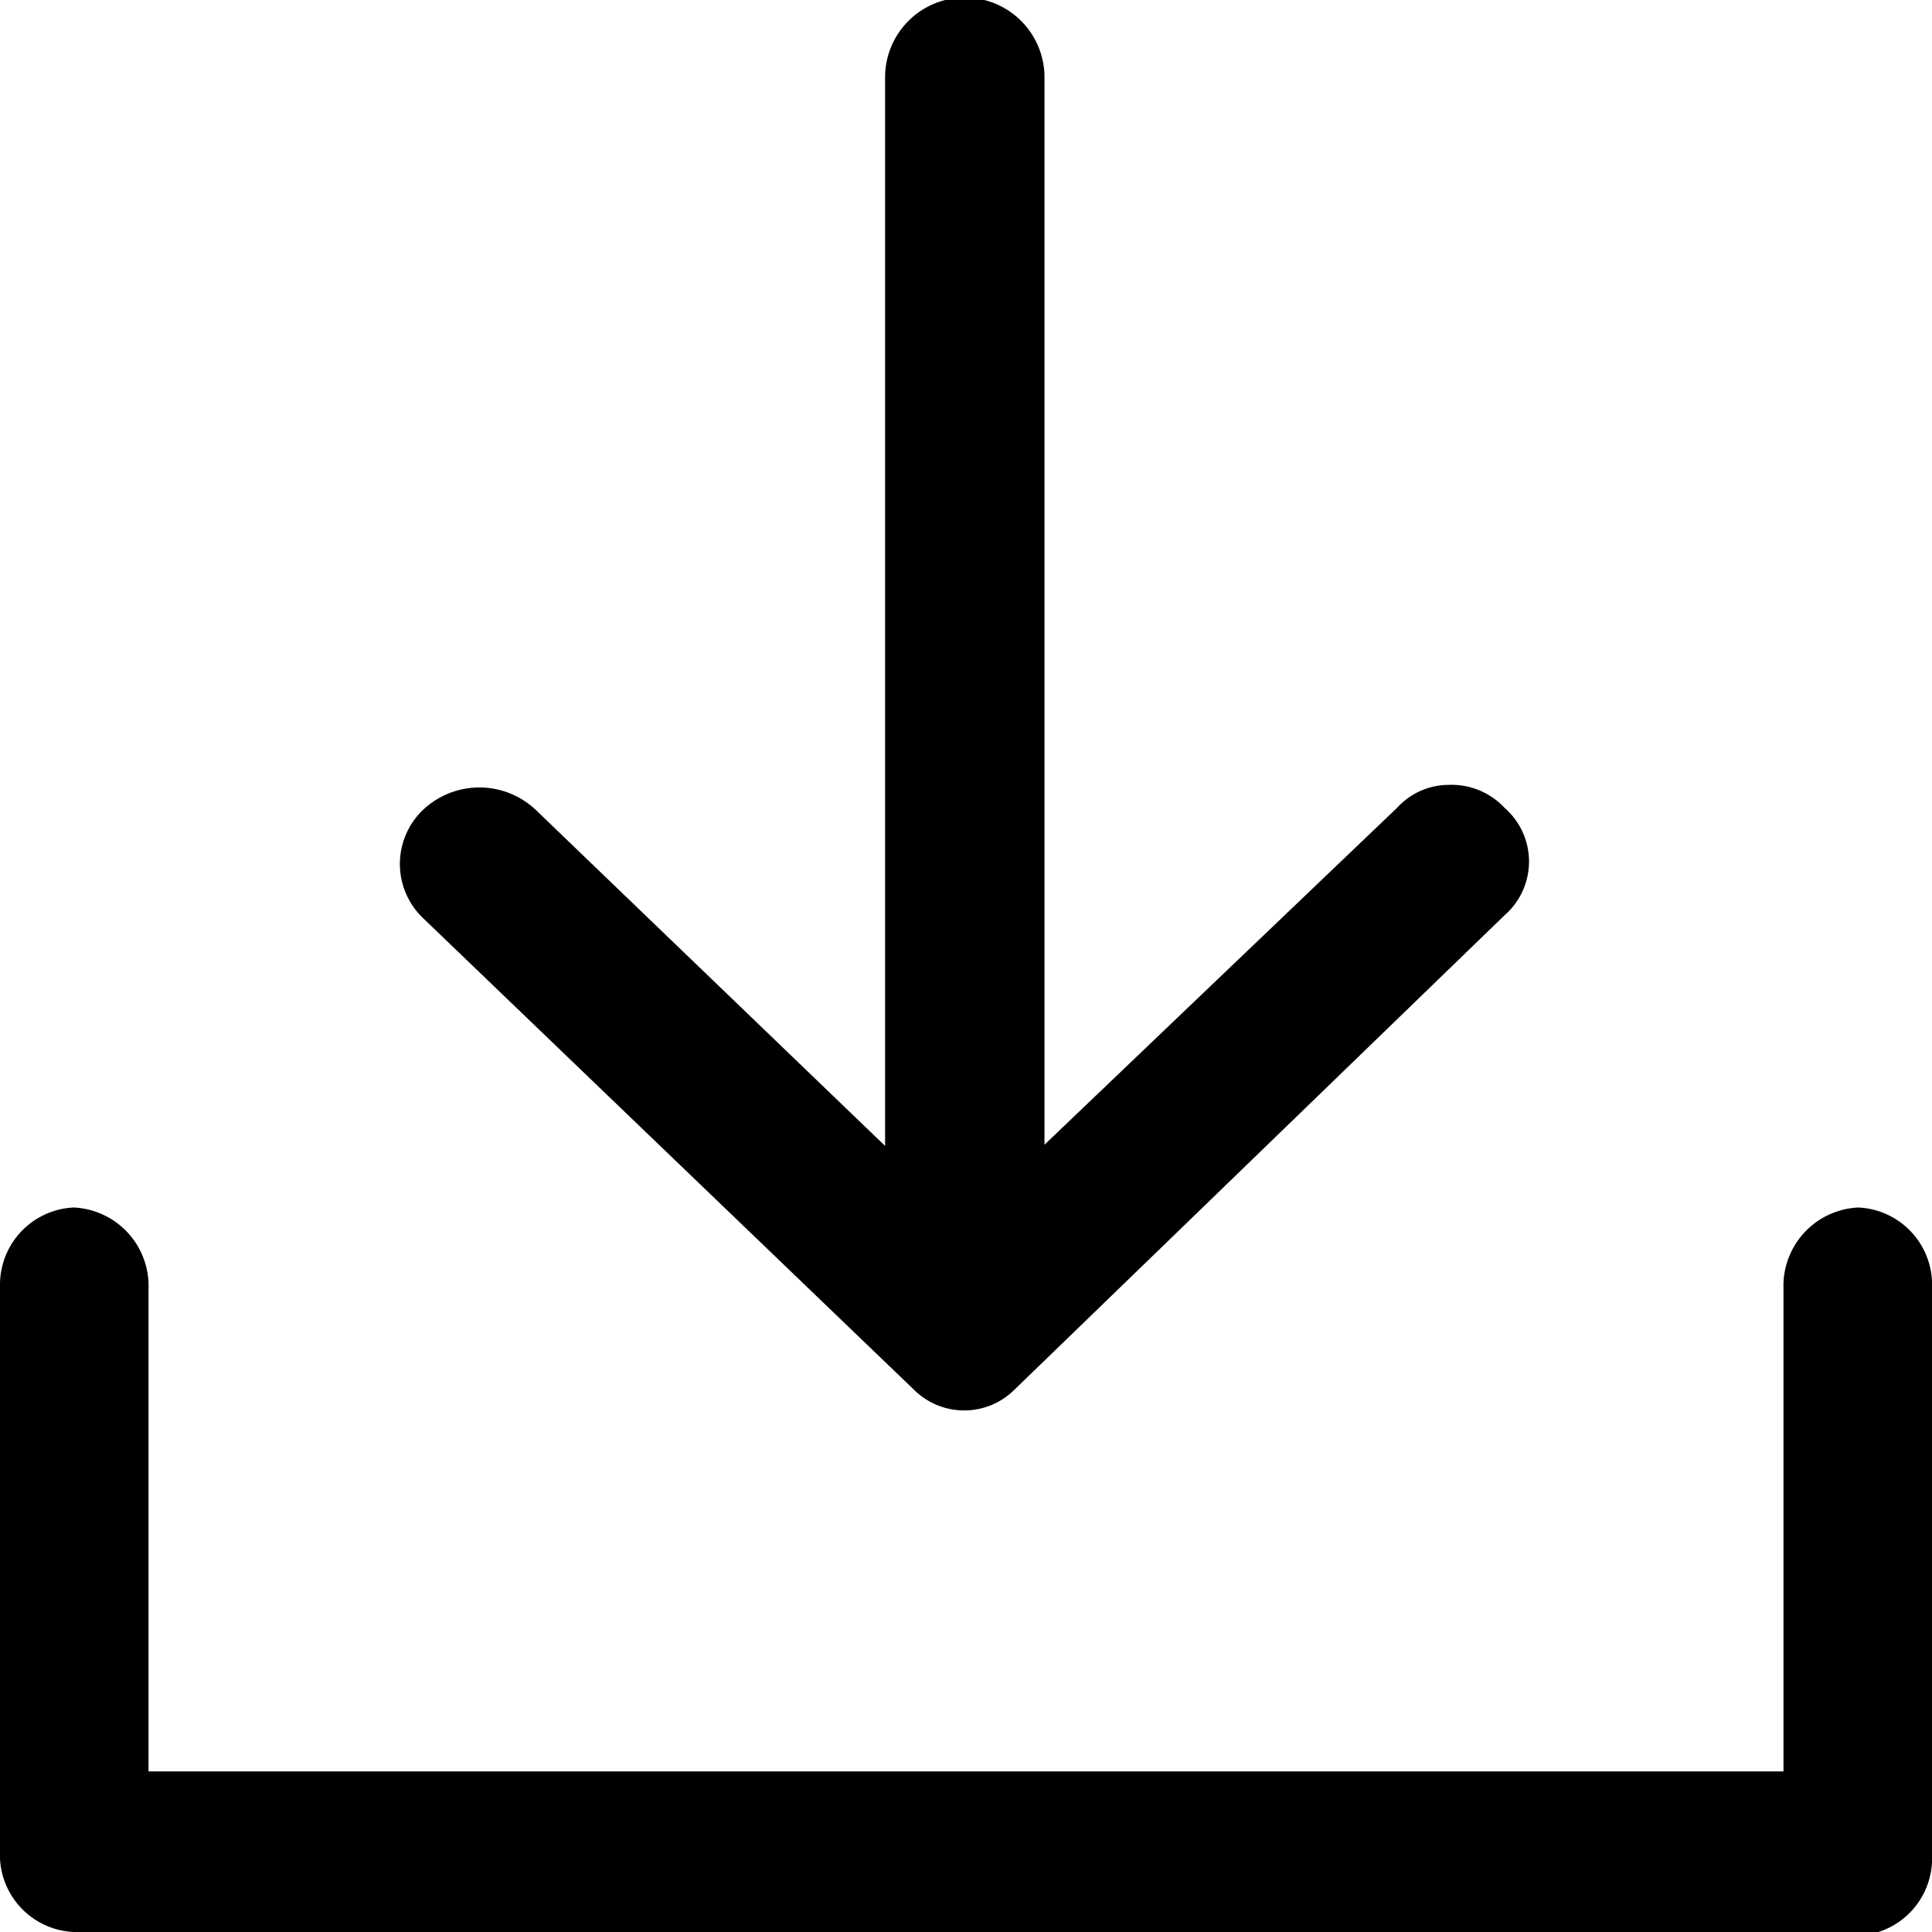 <svg xmlns="http://www.w3.org/2000/svg" xmlns:xlink="http://www.w3.org/1999/xlink" viewBox="0 0 16 16"><defs><style>.cls-1{fill:none;}.cls-2{clip-path:url(#clip-path);}</style><clipPath id="clip-path" transform="translate(0 0)"><rect class="cls-1" width="16" height="16"/></clipPath></defs><g id="Layer_2" data-name="Layer 2"><g id="Layer_1-2" data-name="Layer 1"><g id="lsi-download"><g class="cls-2"><g class="cls-2"><path d="M3.5,6.71a.68.68,0,0,1,.94,0L7.33,9.49V.64a.66.66,0,0,1,1.32,0V9.48l2.92-2.79A.58.58,0,0,1,12,6.5a.6.6,0,0,1,.46.19.59.59,0,0,1,0,.89L8.4,11.51a.59.59,0,0,1-.83,0L3.5,7.6a.62.62,0,0,1,0-.89" transform="translate(0 0)"/><path d="M15.39,16H.61A.64.64,0,0,1,0,15.33V10.64A.64.64,0,0,1,.61,10a.65.65,0,0,1,.62.67v4H14.77v-4a.65.65,0,0,1,.62-.67.64.64,0,0,1,.61.67v4.69a.64.64,0,0,1-.61.67" transform="translate(0 0)"/></g></g></g></g></g></svg>